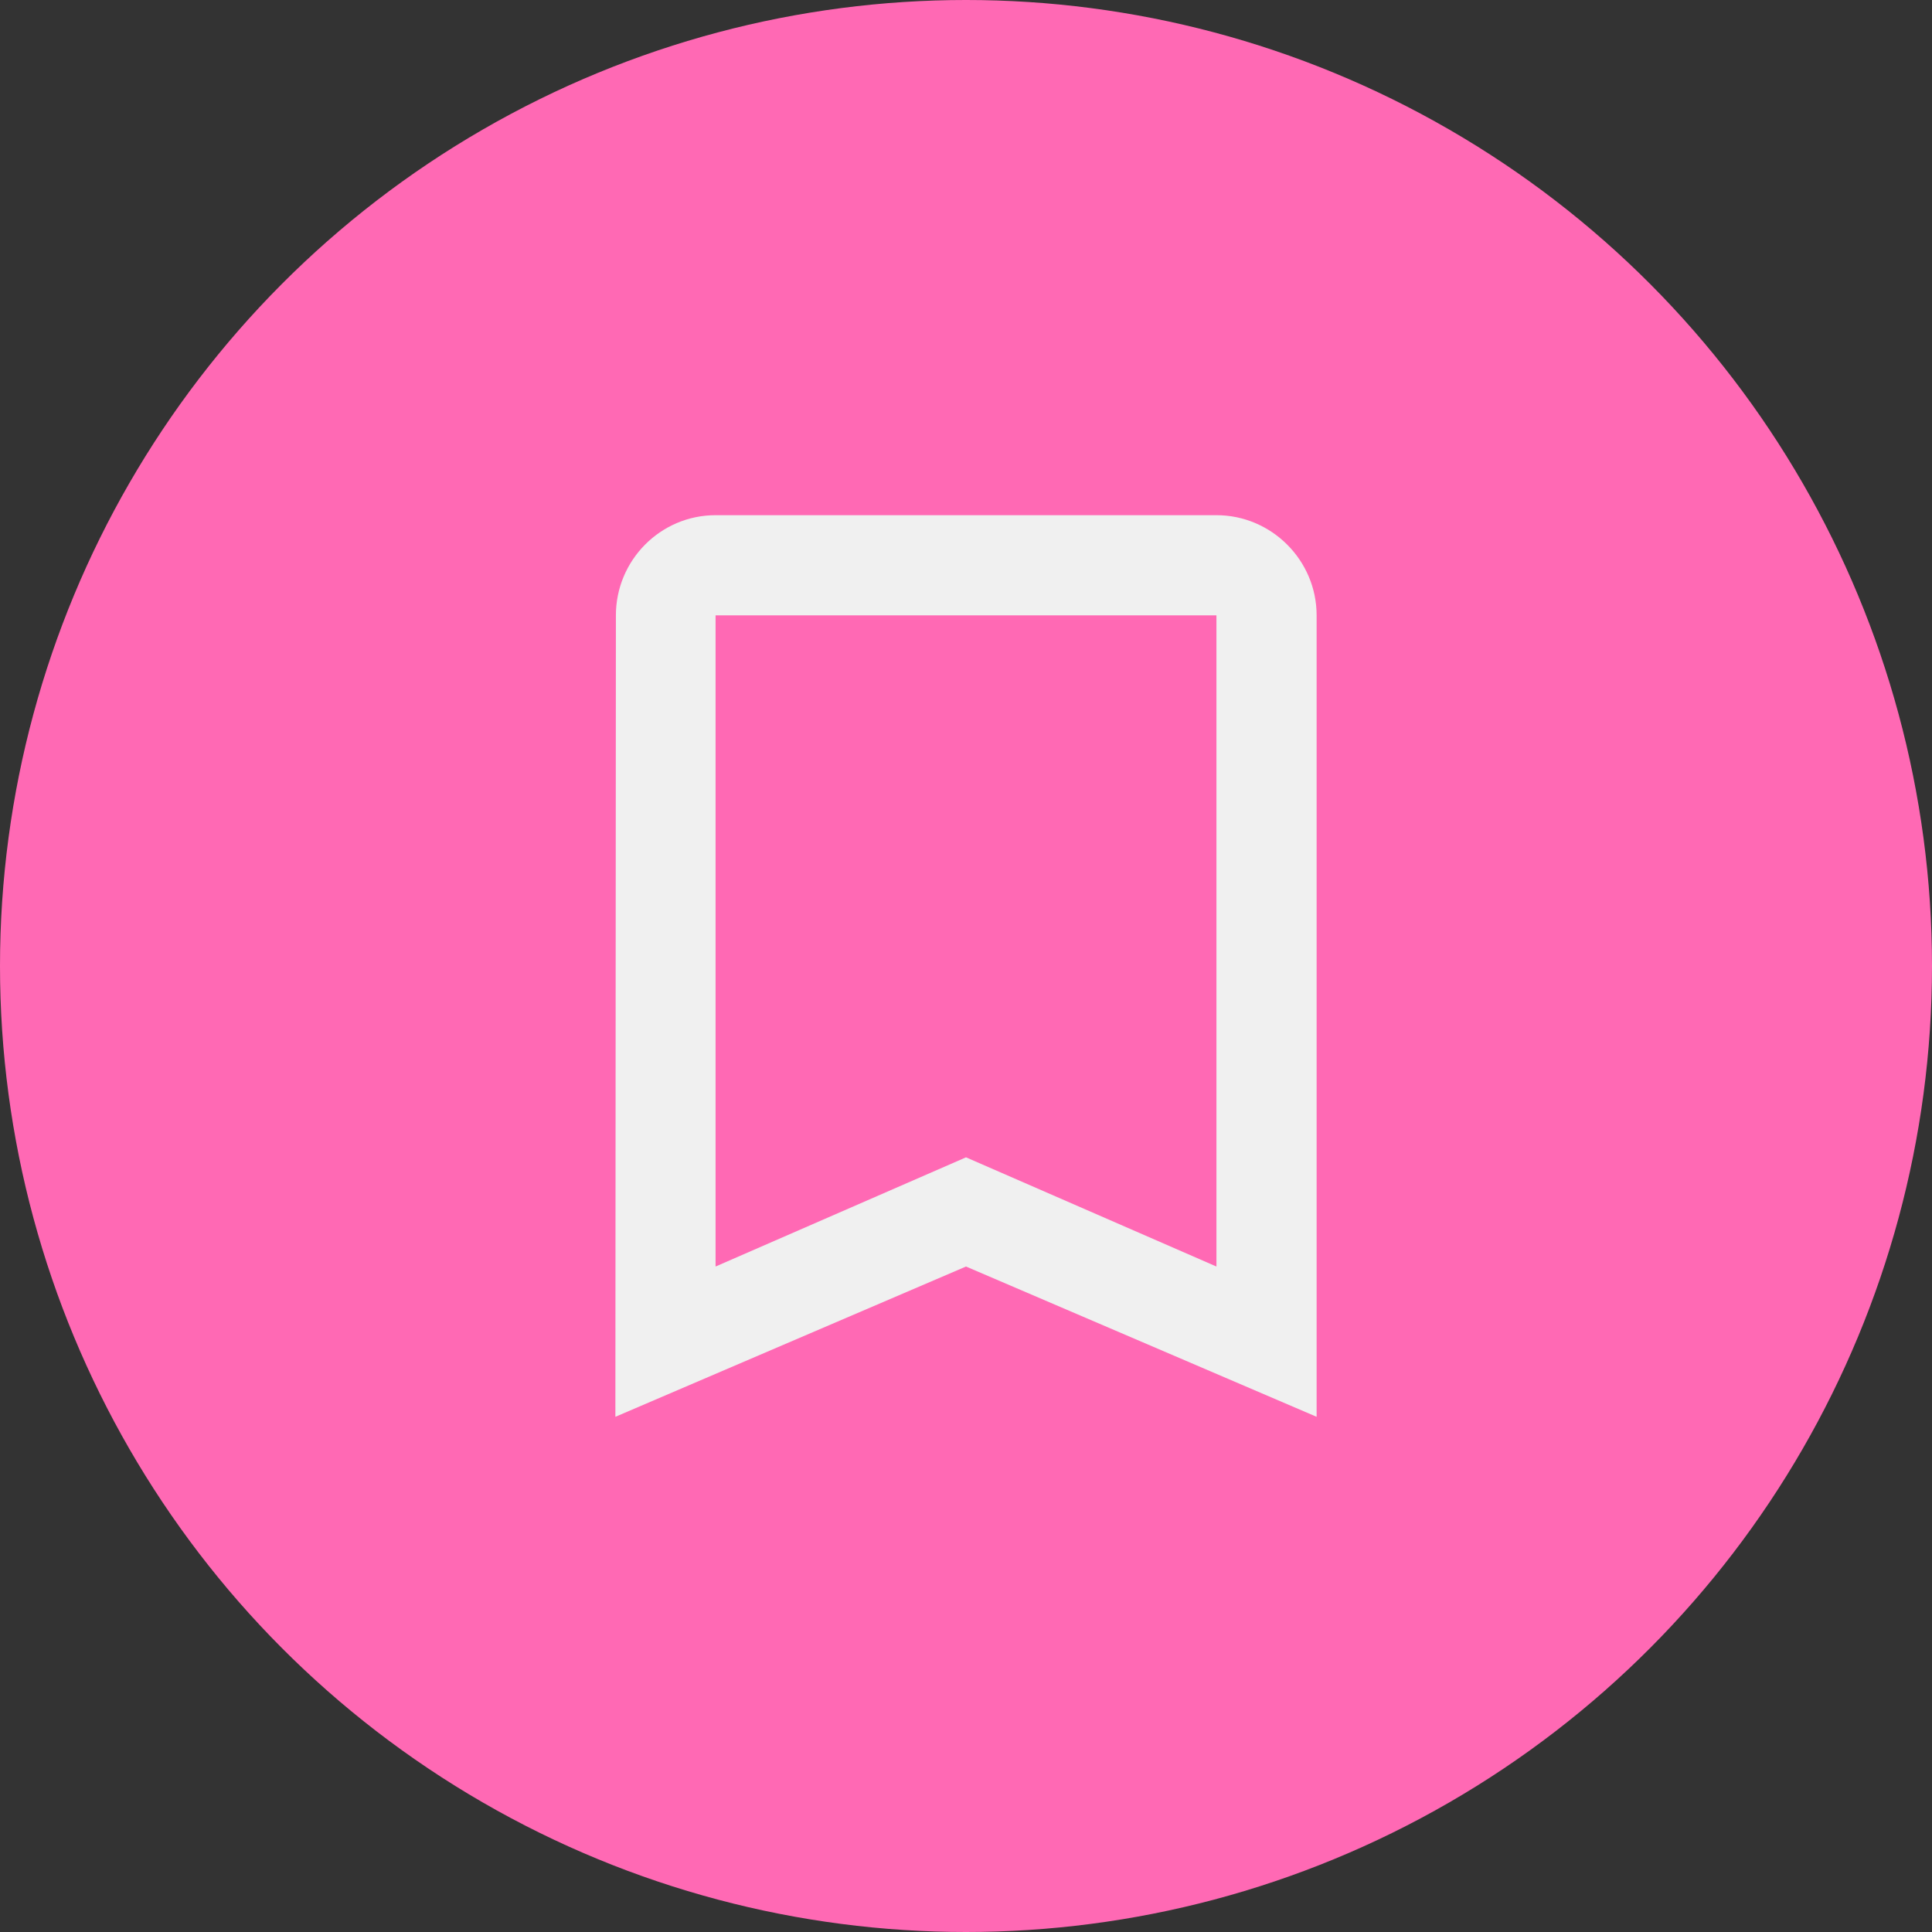 <svg width="56" height="56" viewBox="0 0 56 56" fill="none" xmlns="http://www.w3.org/2000/svg">
<rect x="0" y="0" width="56" height="56" fill="#333333" stroke="none"/>
<circle cx="28" cy="28" r="28" fill="#FF69B4"/>
<g clip-path="url(#clip0_144_416)">
<path d="M35.259 14.933H20.741C19.144 14.933 17.852 16.24 17.852 17.837L17.837 41.067L28 36.711L38.163 41.067V17.837C38.163 16.24 36.856 14.933 35.259 14.933ZM35.259 36.711L28 33.546L20.741 36.711V17.837H35.259V36.711Z" fill="#F0F0F0"/>
</g>
<defs>
<clipPath id="clip0_144_416">
<rect width="34.844" height="34.844" fill="white" transform="translate(10.578 10.578)"/>
</clipPath>
</defs>
</svg>
